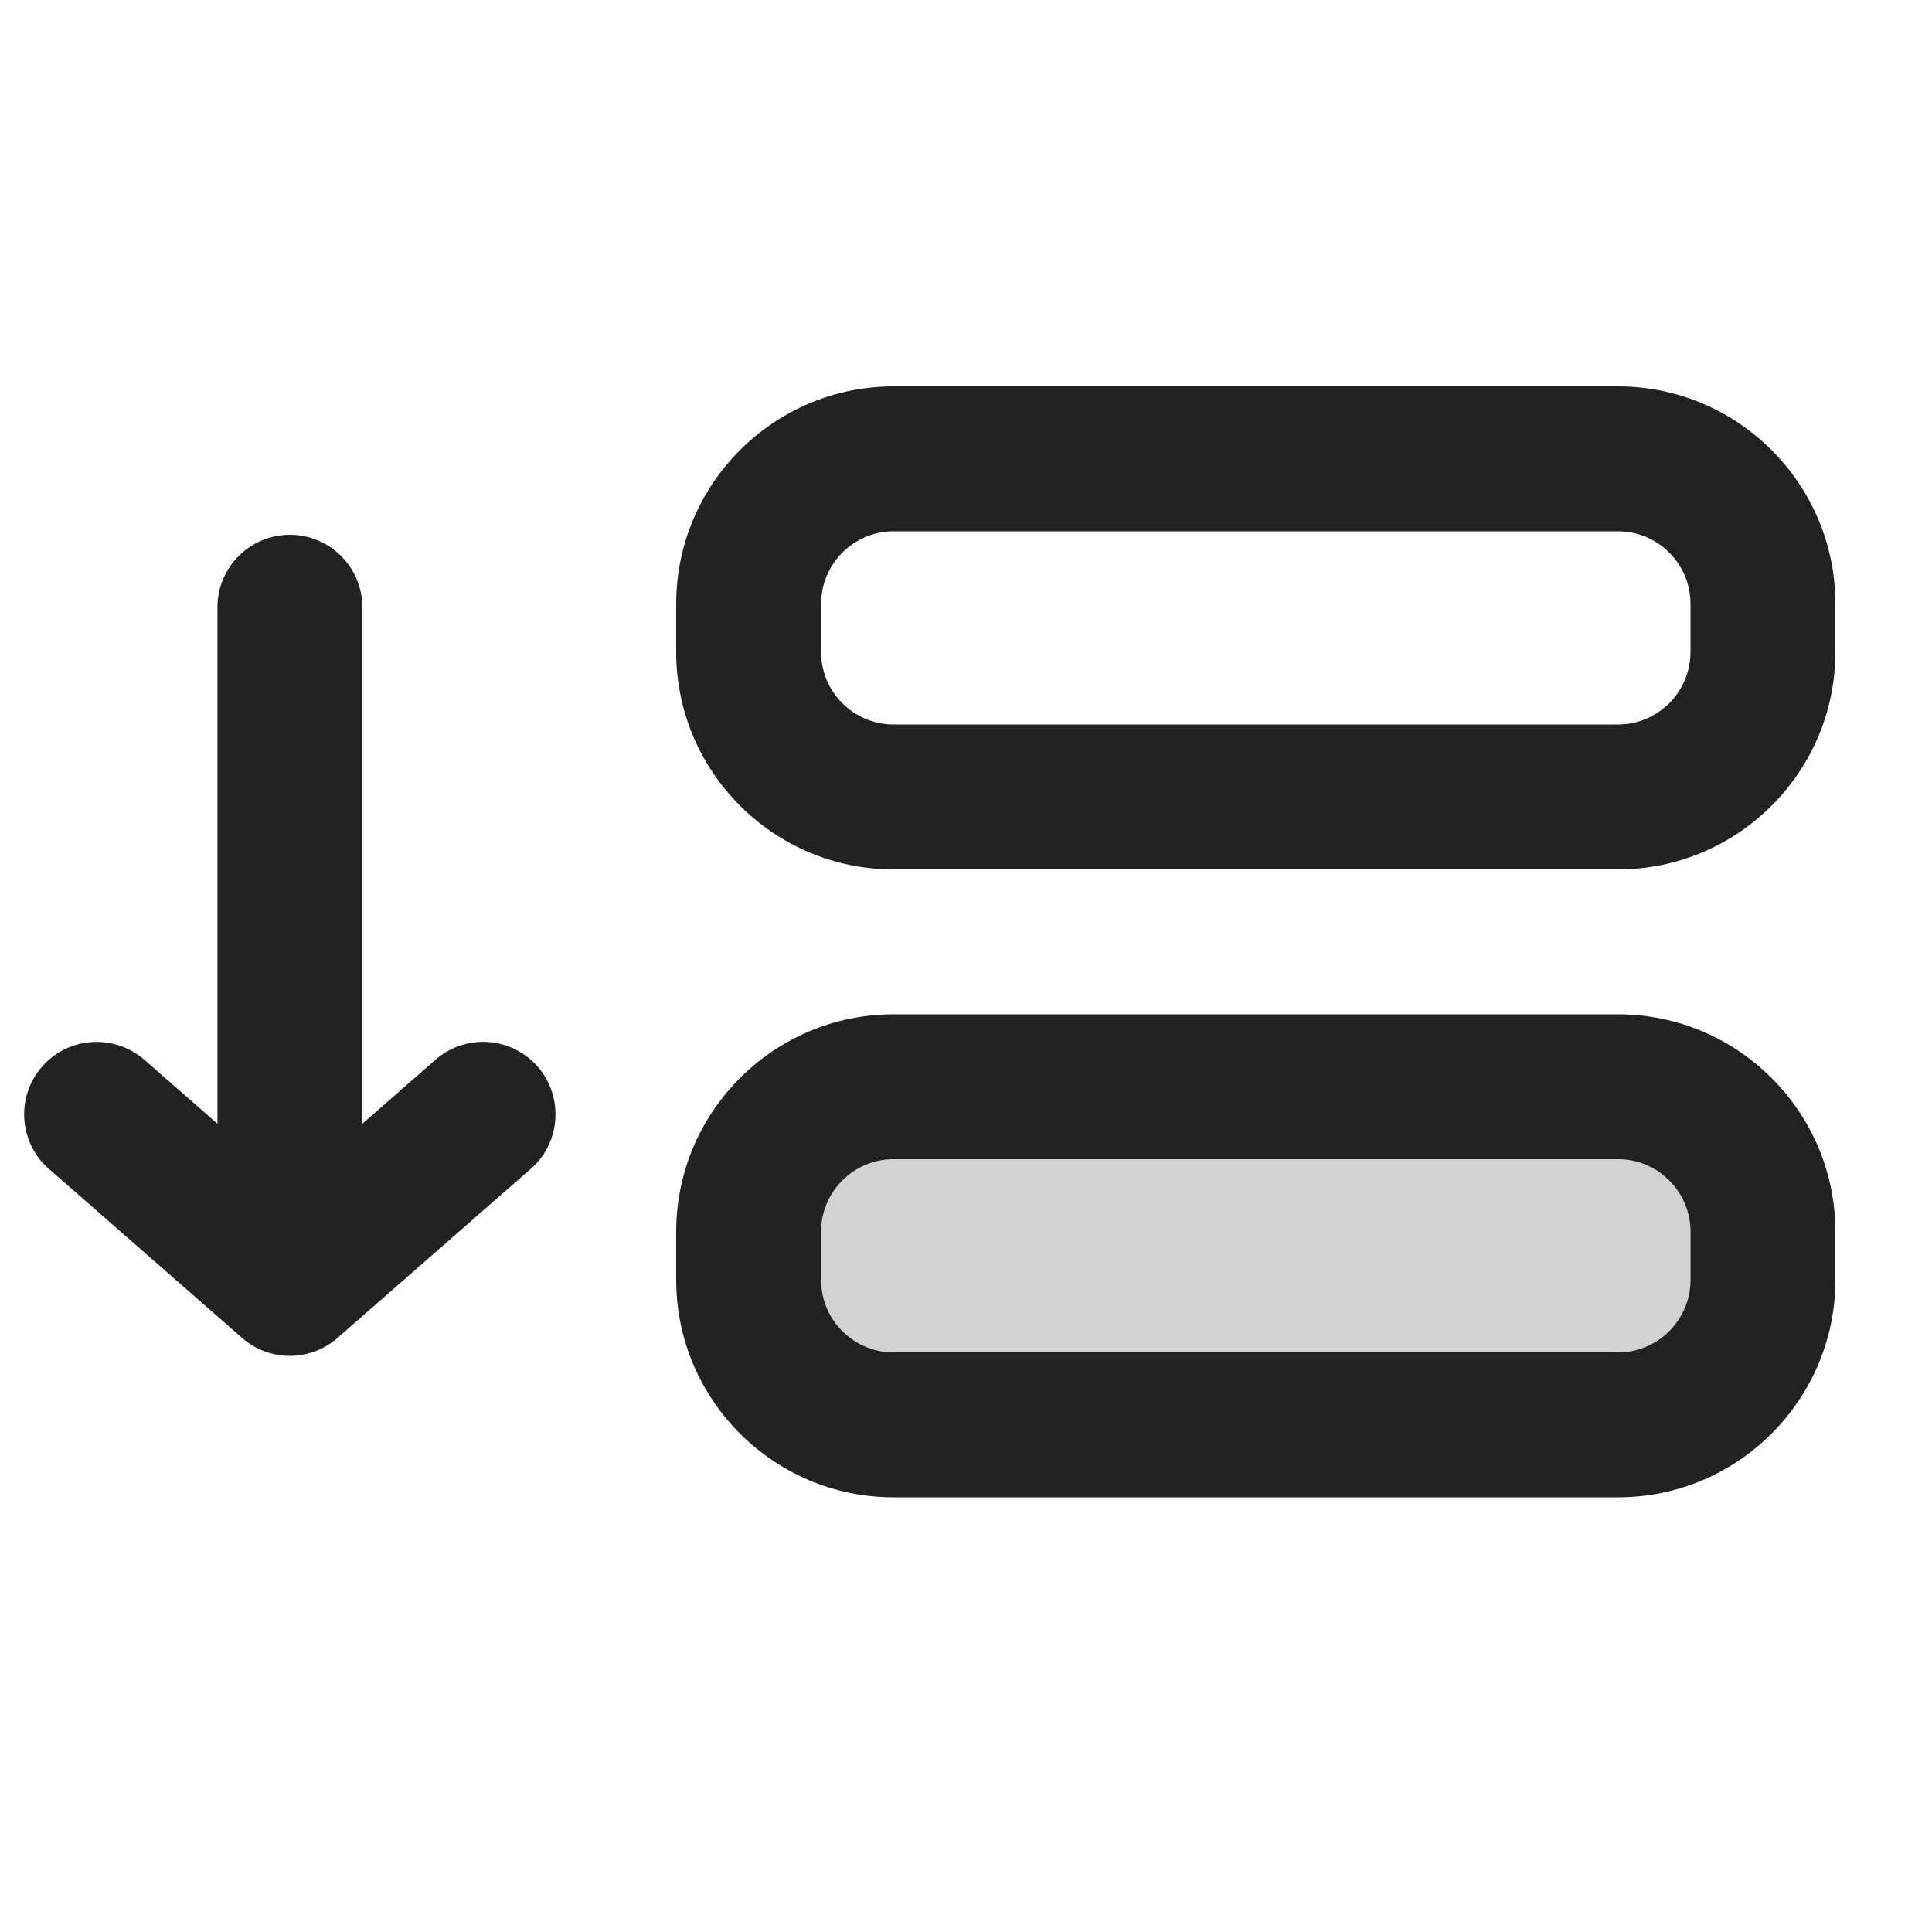 <?xml version="1.0" encoding="UTF-8"?>
<svg   xmlns="http://www.w3.org/2000/svg" width="20" height="20" viewBox="0 0 20 20">
  <path d="M5.494,12.1l-2,1.75c-.283.248-.705.248-.988,0l-2-1.75c-.312-.272-.343-.747-.07-1.059.274-.312.747-.341,1.059-.07l.756.662v-5.347c0-.414.336-.75.75-.75s.75.336.75.75v5.347l.756-.662c.143-.124.318-.186.494-.186.208,0,.416.087.564.256.272.312.241.786-.07,1.059Z" fill="#222"/>
  <path d="M9.25,12c-.413,0-.75.337-.75.75v.5c0,.413.337.75.75.75h7.5c.413,0,.75-.337.75-.75v-.5c0-.413-.337-.75-.75-.75h-7.5Z" fill="#222" isolation="isolate" opacity=".2"/>
  <path d="M16.75,15.5h-7.5c-1.24,0-2.25-1.01-2.25-2.25v-.5c0-1.24,1.01-2.25,2.25-2.25h7.5c1.24,0,2.25,1.01,2.25,2.25v.5c0,1.24-1.01,2.25-2.25,2.25ZM9.25,12c-.413,0-.75.337-.75.75v.5c0,.413.337.75.75.75h7.5c.413,0,.75-.337.75-.75v-.5c0-.413-.337-.75-.75-.75h-7.5Z" fill="#222"/>
  <path d="M16.75,9h-7.5c-1.24,0-2.25-1.01-2.25-2.25v-.5c0-1.24,1.01-2.25,2.25-2.25h7.5c1.24,0,2.25,1.01,2.25,2.25v.5c0,1.24-1.01,2.25-2.25,2.25ZM9.25,5.5c-.413,0-.75.337-.75.75v.5c0,.413.337.75.75.75h7.5c.413,0,.75-.337.75-.75v-.5c0-.413-.337-.75-.75-.75h-7.5Z" fill="#222"/>
</svg>